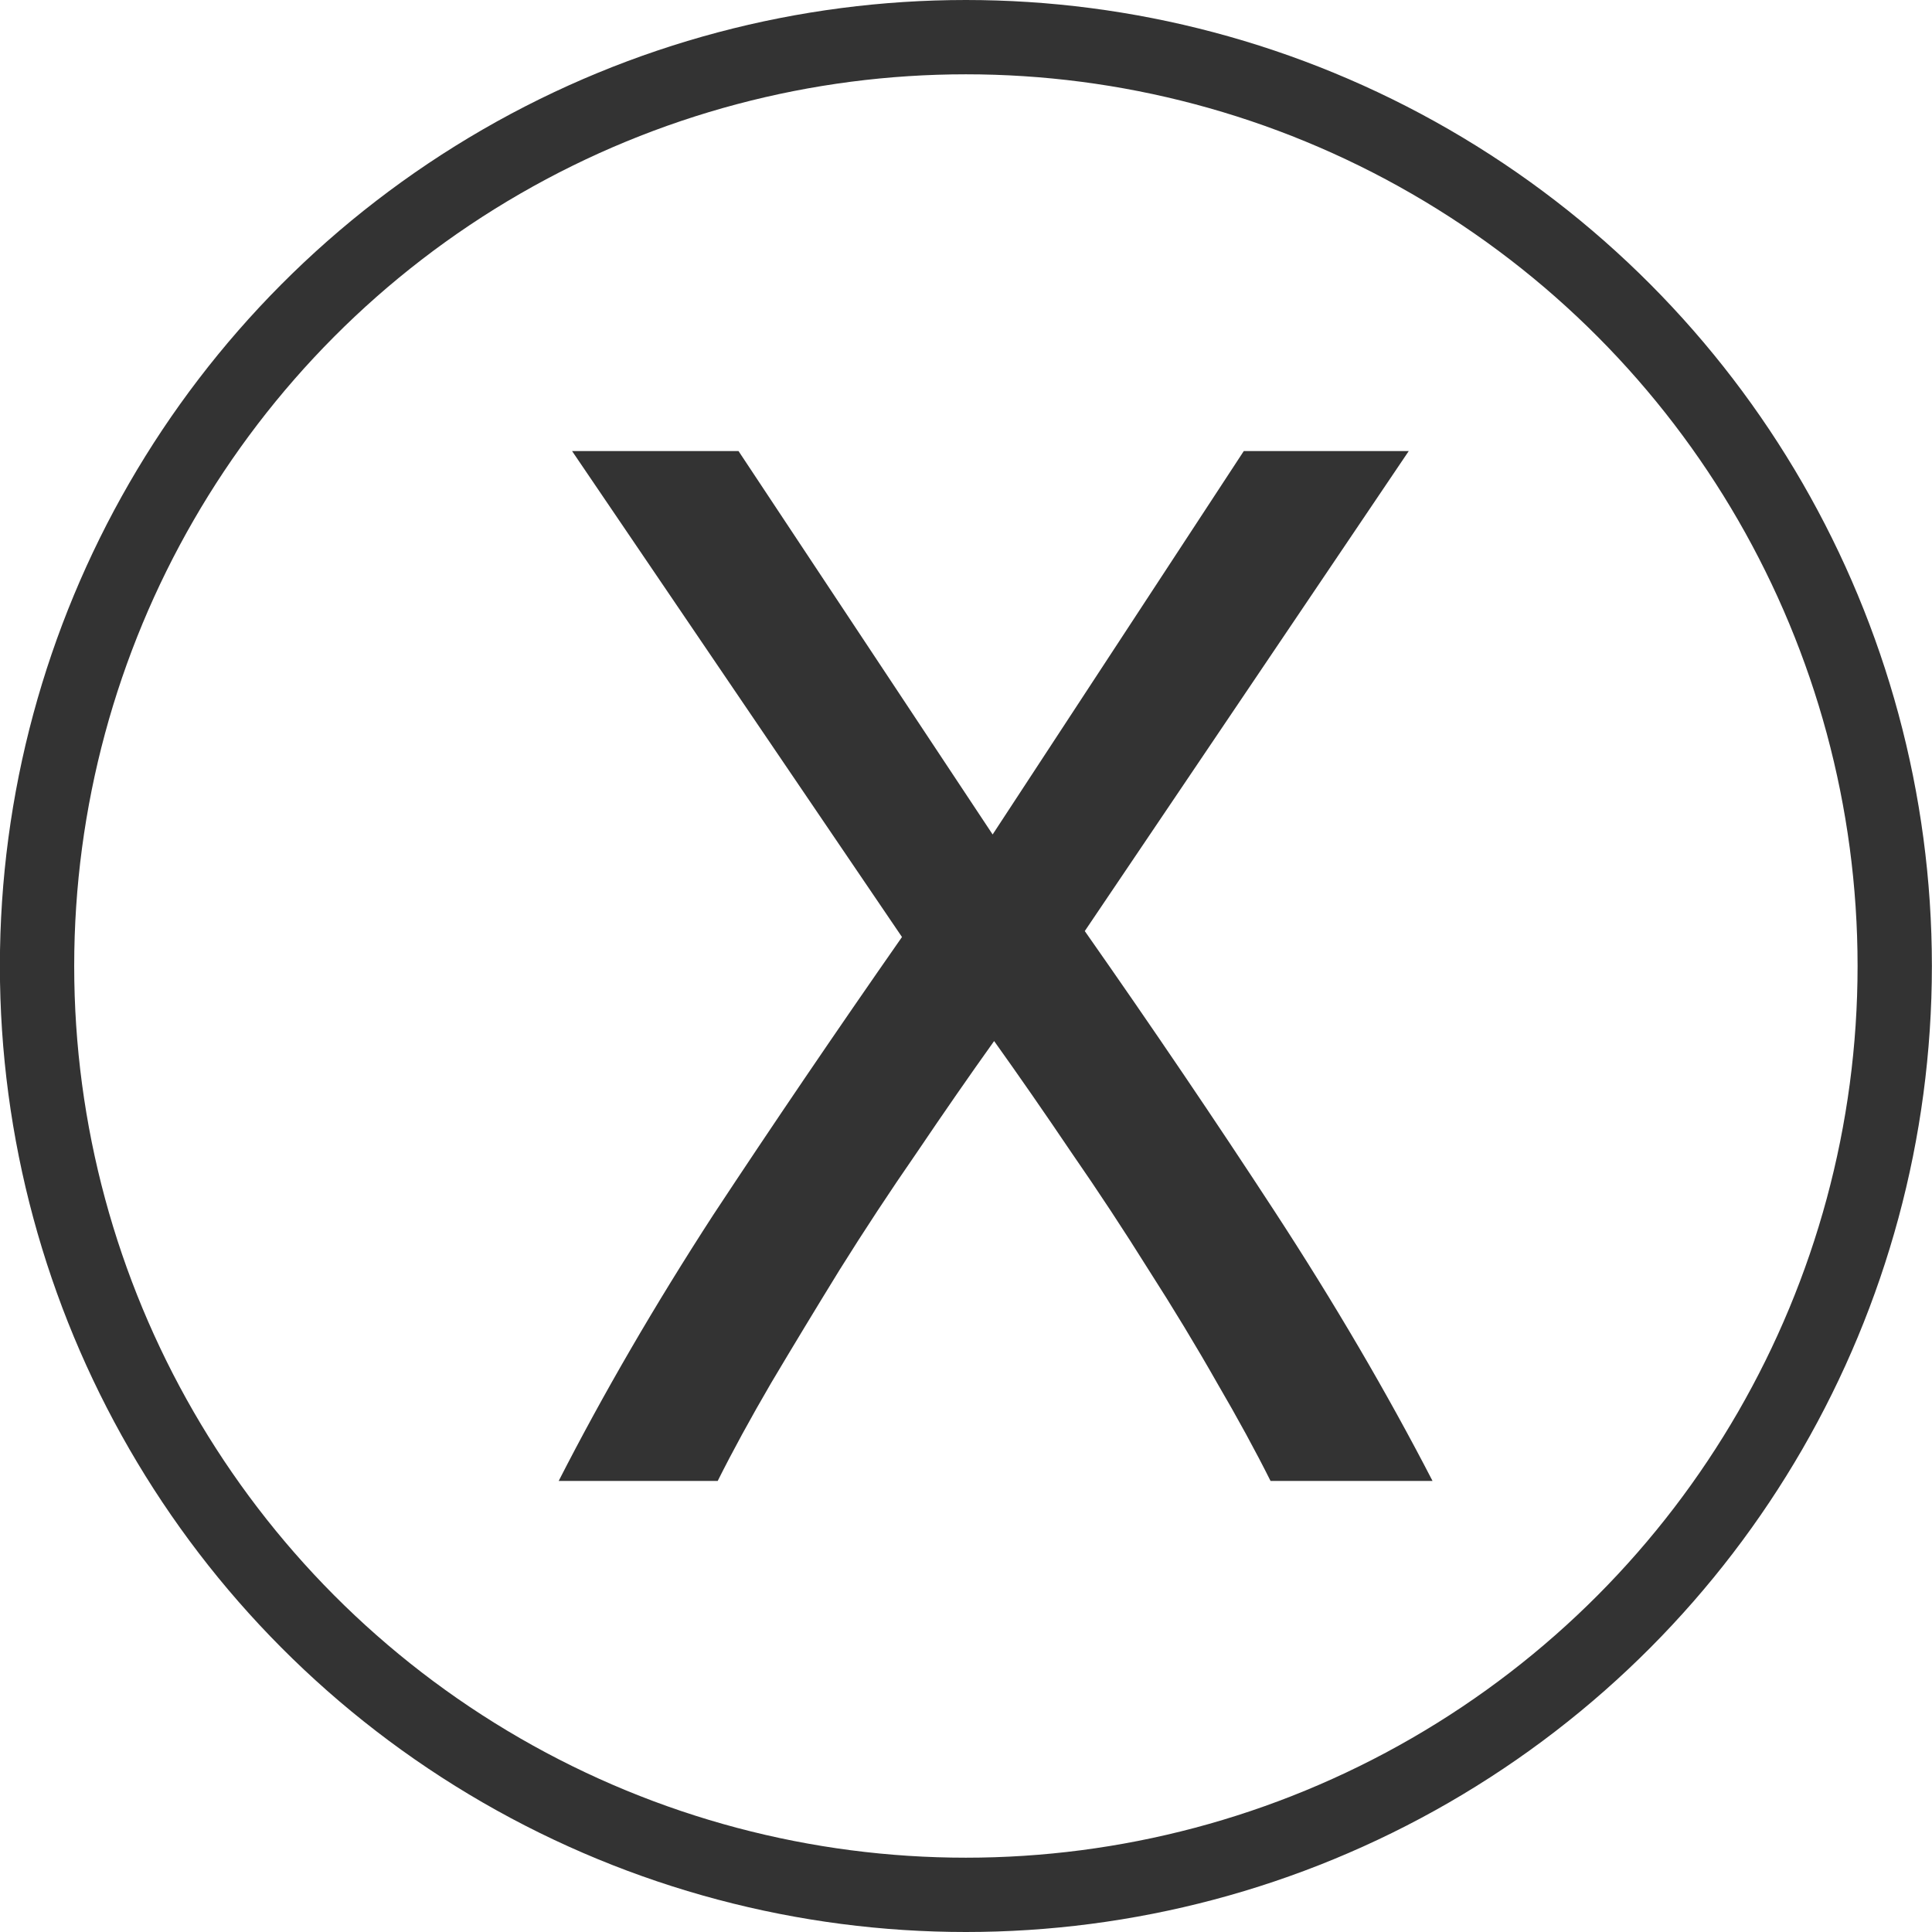 <?xml version="1.0" encoding="UTF-8" standalone="no"?>
<svg xmlns:rdf="http://www.w3.org/1999/02/22-rdf-syntax-ns#" xmlns="http://www.w3.org/2000/svg" height="14.676mm" width="14.676mm" version="1.1" xmlns:cc="http://creativecommons.org/ns#" xmlns:dc="http://purl.org/dc/elements/1.1/" viewBox="0 0 52 52">
	<g transform="translate(-91.143 -257.79)">
		<g transform="translate(-310.7 111.57)">
			<path fill="#333" d="m436.04 186.08q-.6-1.2-1.44-2.64-.84-1.48-1.84-3.04-1-1.6-2.08-3.16-1.08-1.6-2.08-3-1 1.4-2.08 3-1.08 1.56-2.08 3.16-.96 1.56-1.84 3.04-.84 1.44-1.44 2.64h-4.28q1.8-3.52 4.16-7.16 2.4-3.64 5.08-7.48l-8.88-13.08h4.48l6.84 10.32 6.76-10.32h4.44l-8.72 12.92q2.72 3.88 5.12 7.56t4.24 7.24h-4.36z"/>
			<circle stroke-linejoin="round" stroke-width="2" stroke-linecap="round" stroke="#333" cy="172.22" cx="427.84" r="25" fill="none"/>
		</g>
	</g>
</svg>
